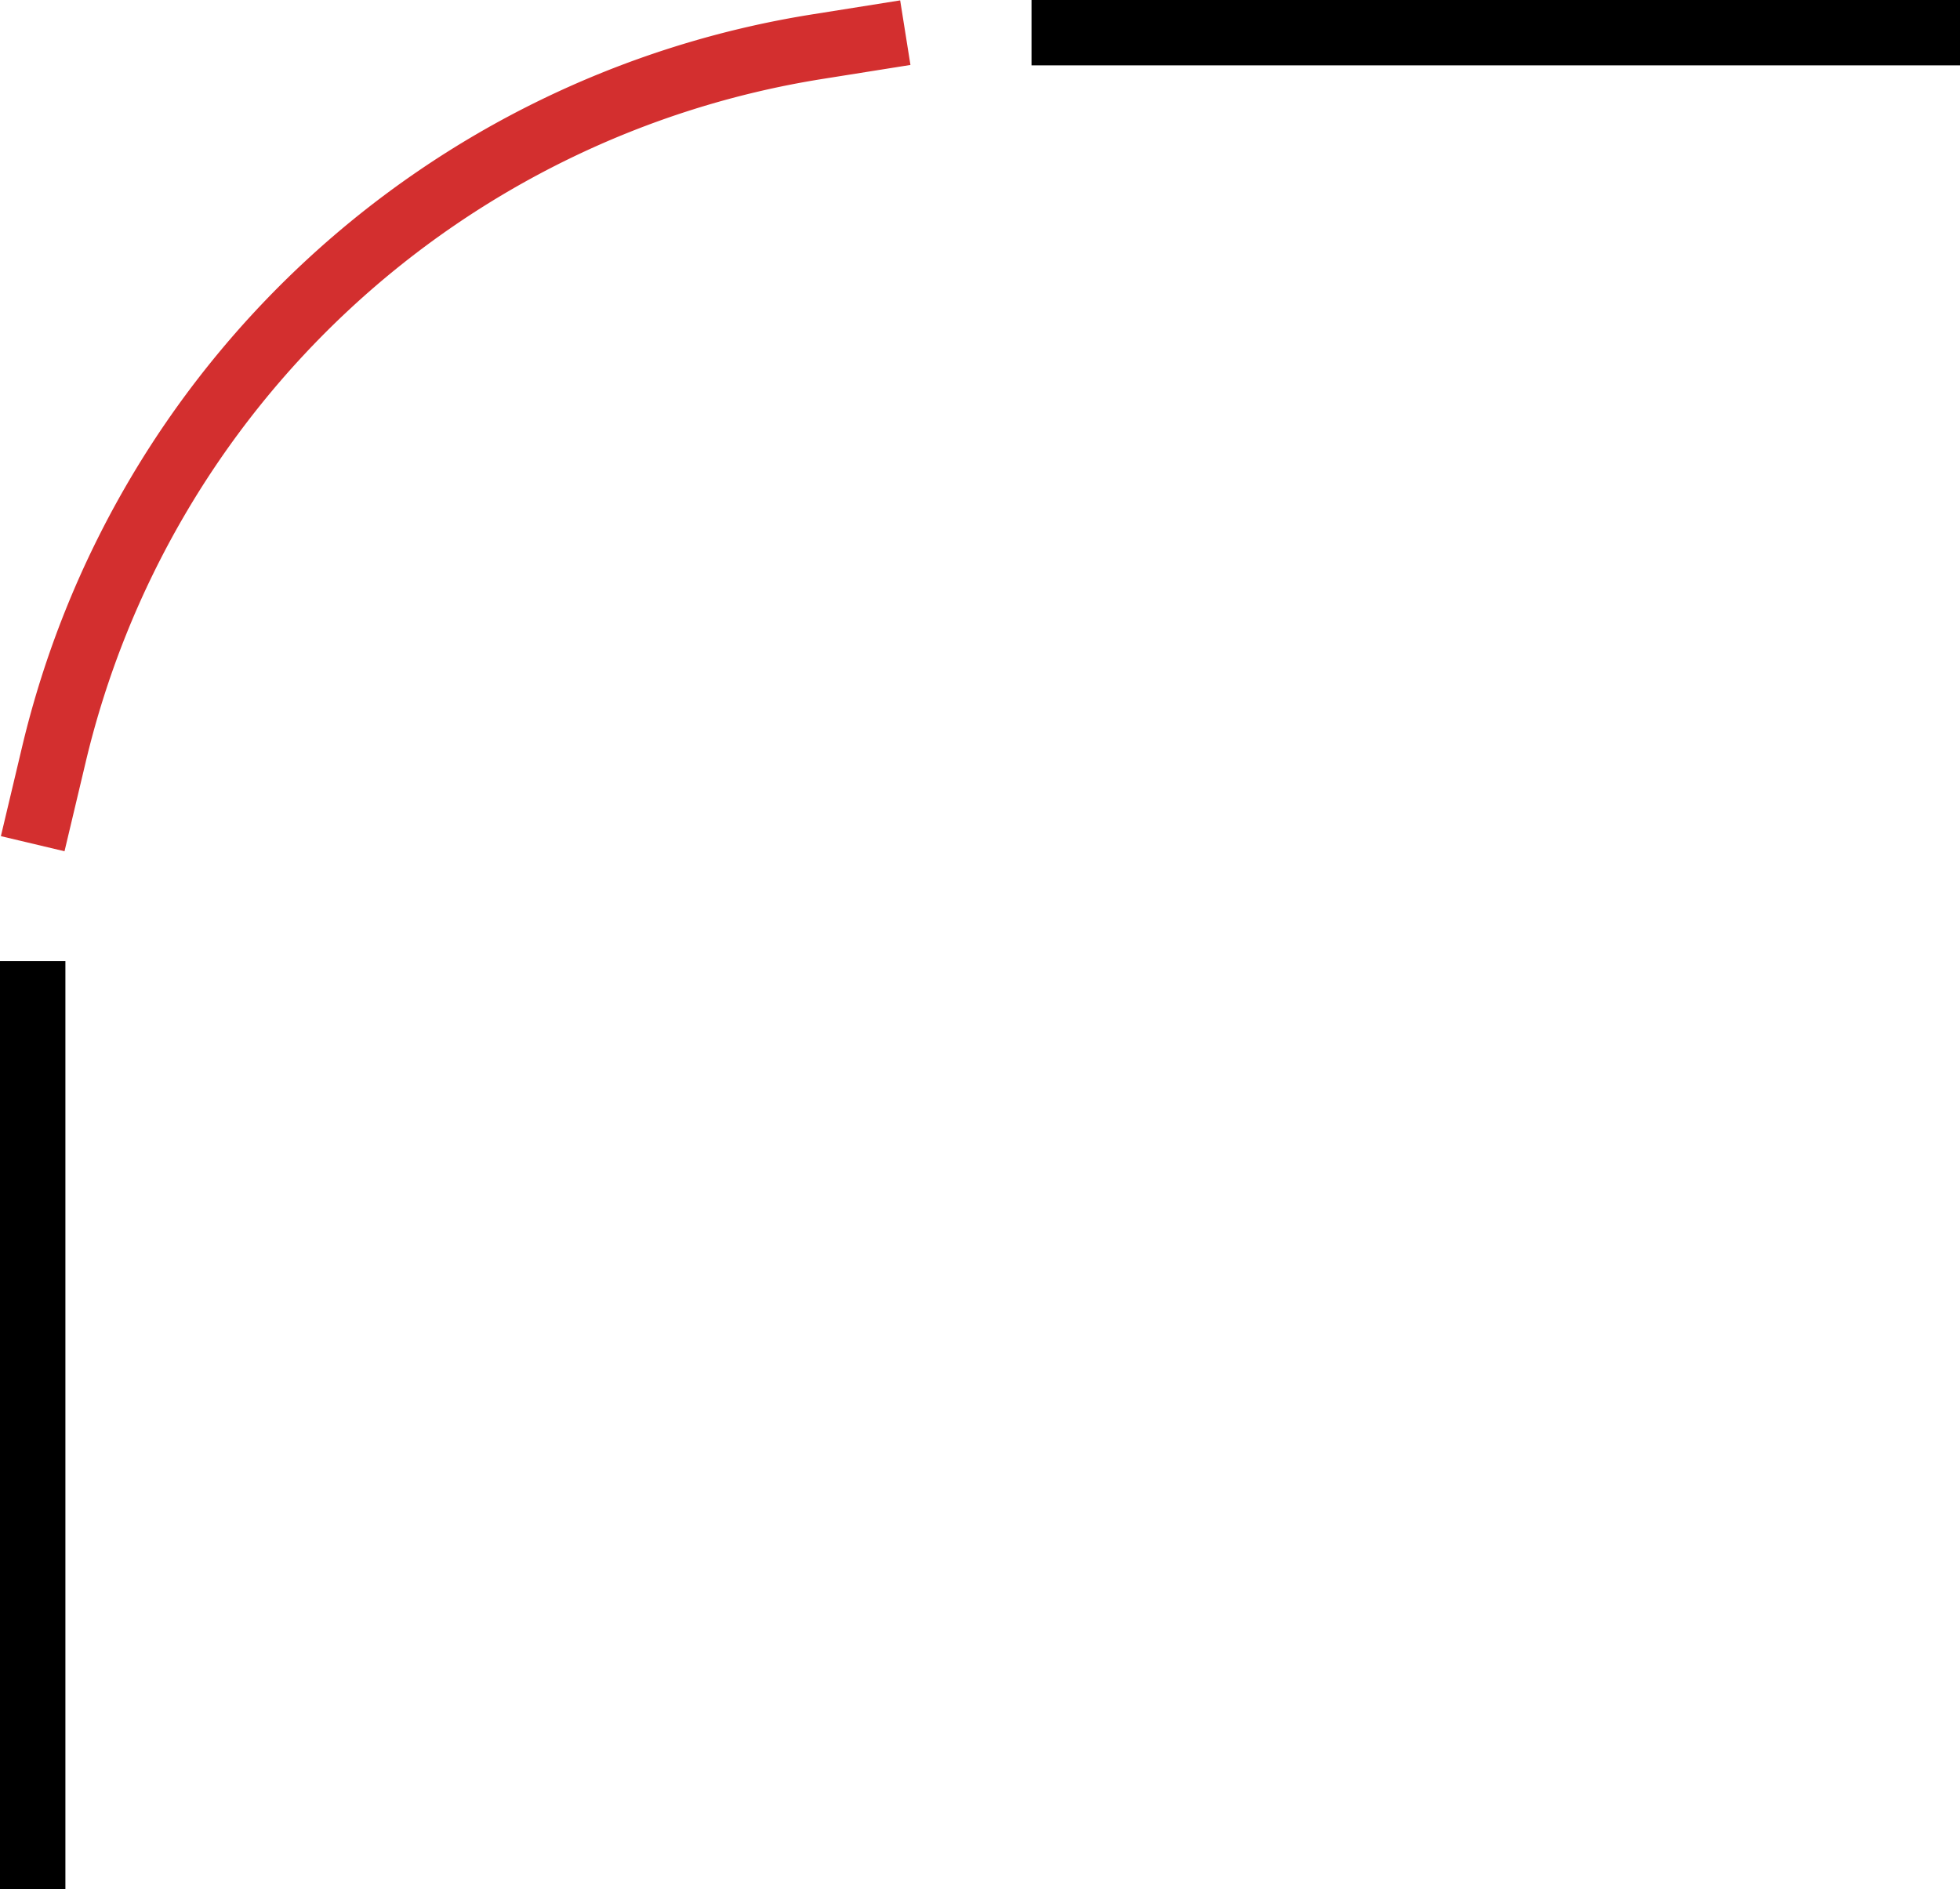 <svg xmlns="http://www.w3.org/2000/svg" width="89.915" height="86.691" viewBox="0 0 89.915 86.691">
  <g id="Grupo_59570" data-name="Grupo 59570" transform="translate(-1151.5 -14022.974)">
    <g id="Grupo_59569" data-name="Grupo 59569" transform="translate(797.511 14764.444)">
      <line id="Línea_654" data-name="Línea 654" y2="42.594" transform="translate(355.489 -697.373)" fill="none" stroke="#000" stroke-miterlimit="10" stroke-width="3"/>
      <line id="Línea_655" data-name="Línea 655" x2="42.594" transform="translate(401.31 -739.971)" fill="none" stroke="#000" stroke-miterlimit="10" stroke-width="3"/>
      <path id="Trazado_124904" data-name="Trazado 124904" d="M355.489-702.756l.972-4.093a42.929,42.929,0,0,1,35.013-32.478l4.046-.644" transform="translate(0 0)" fill="none" stroke="#d32f2f" stroke-miterlimit="10" stroke-width="3"/>
    </g>
  </g>
</svg>
